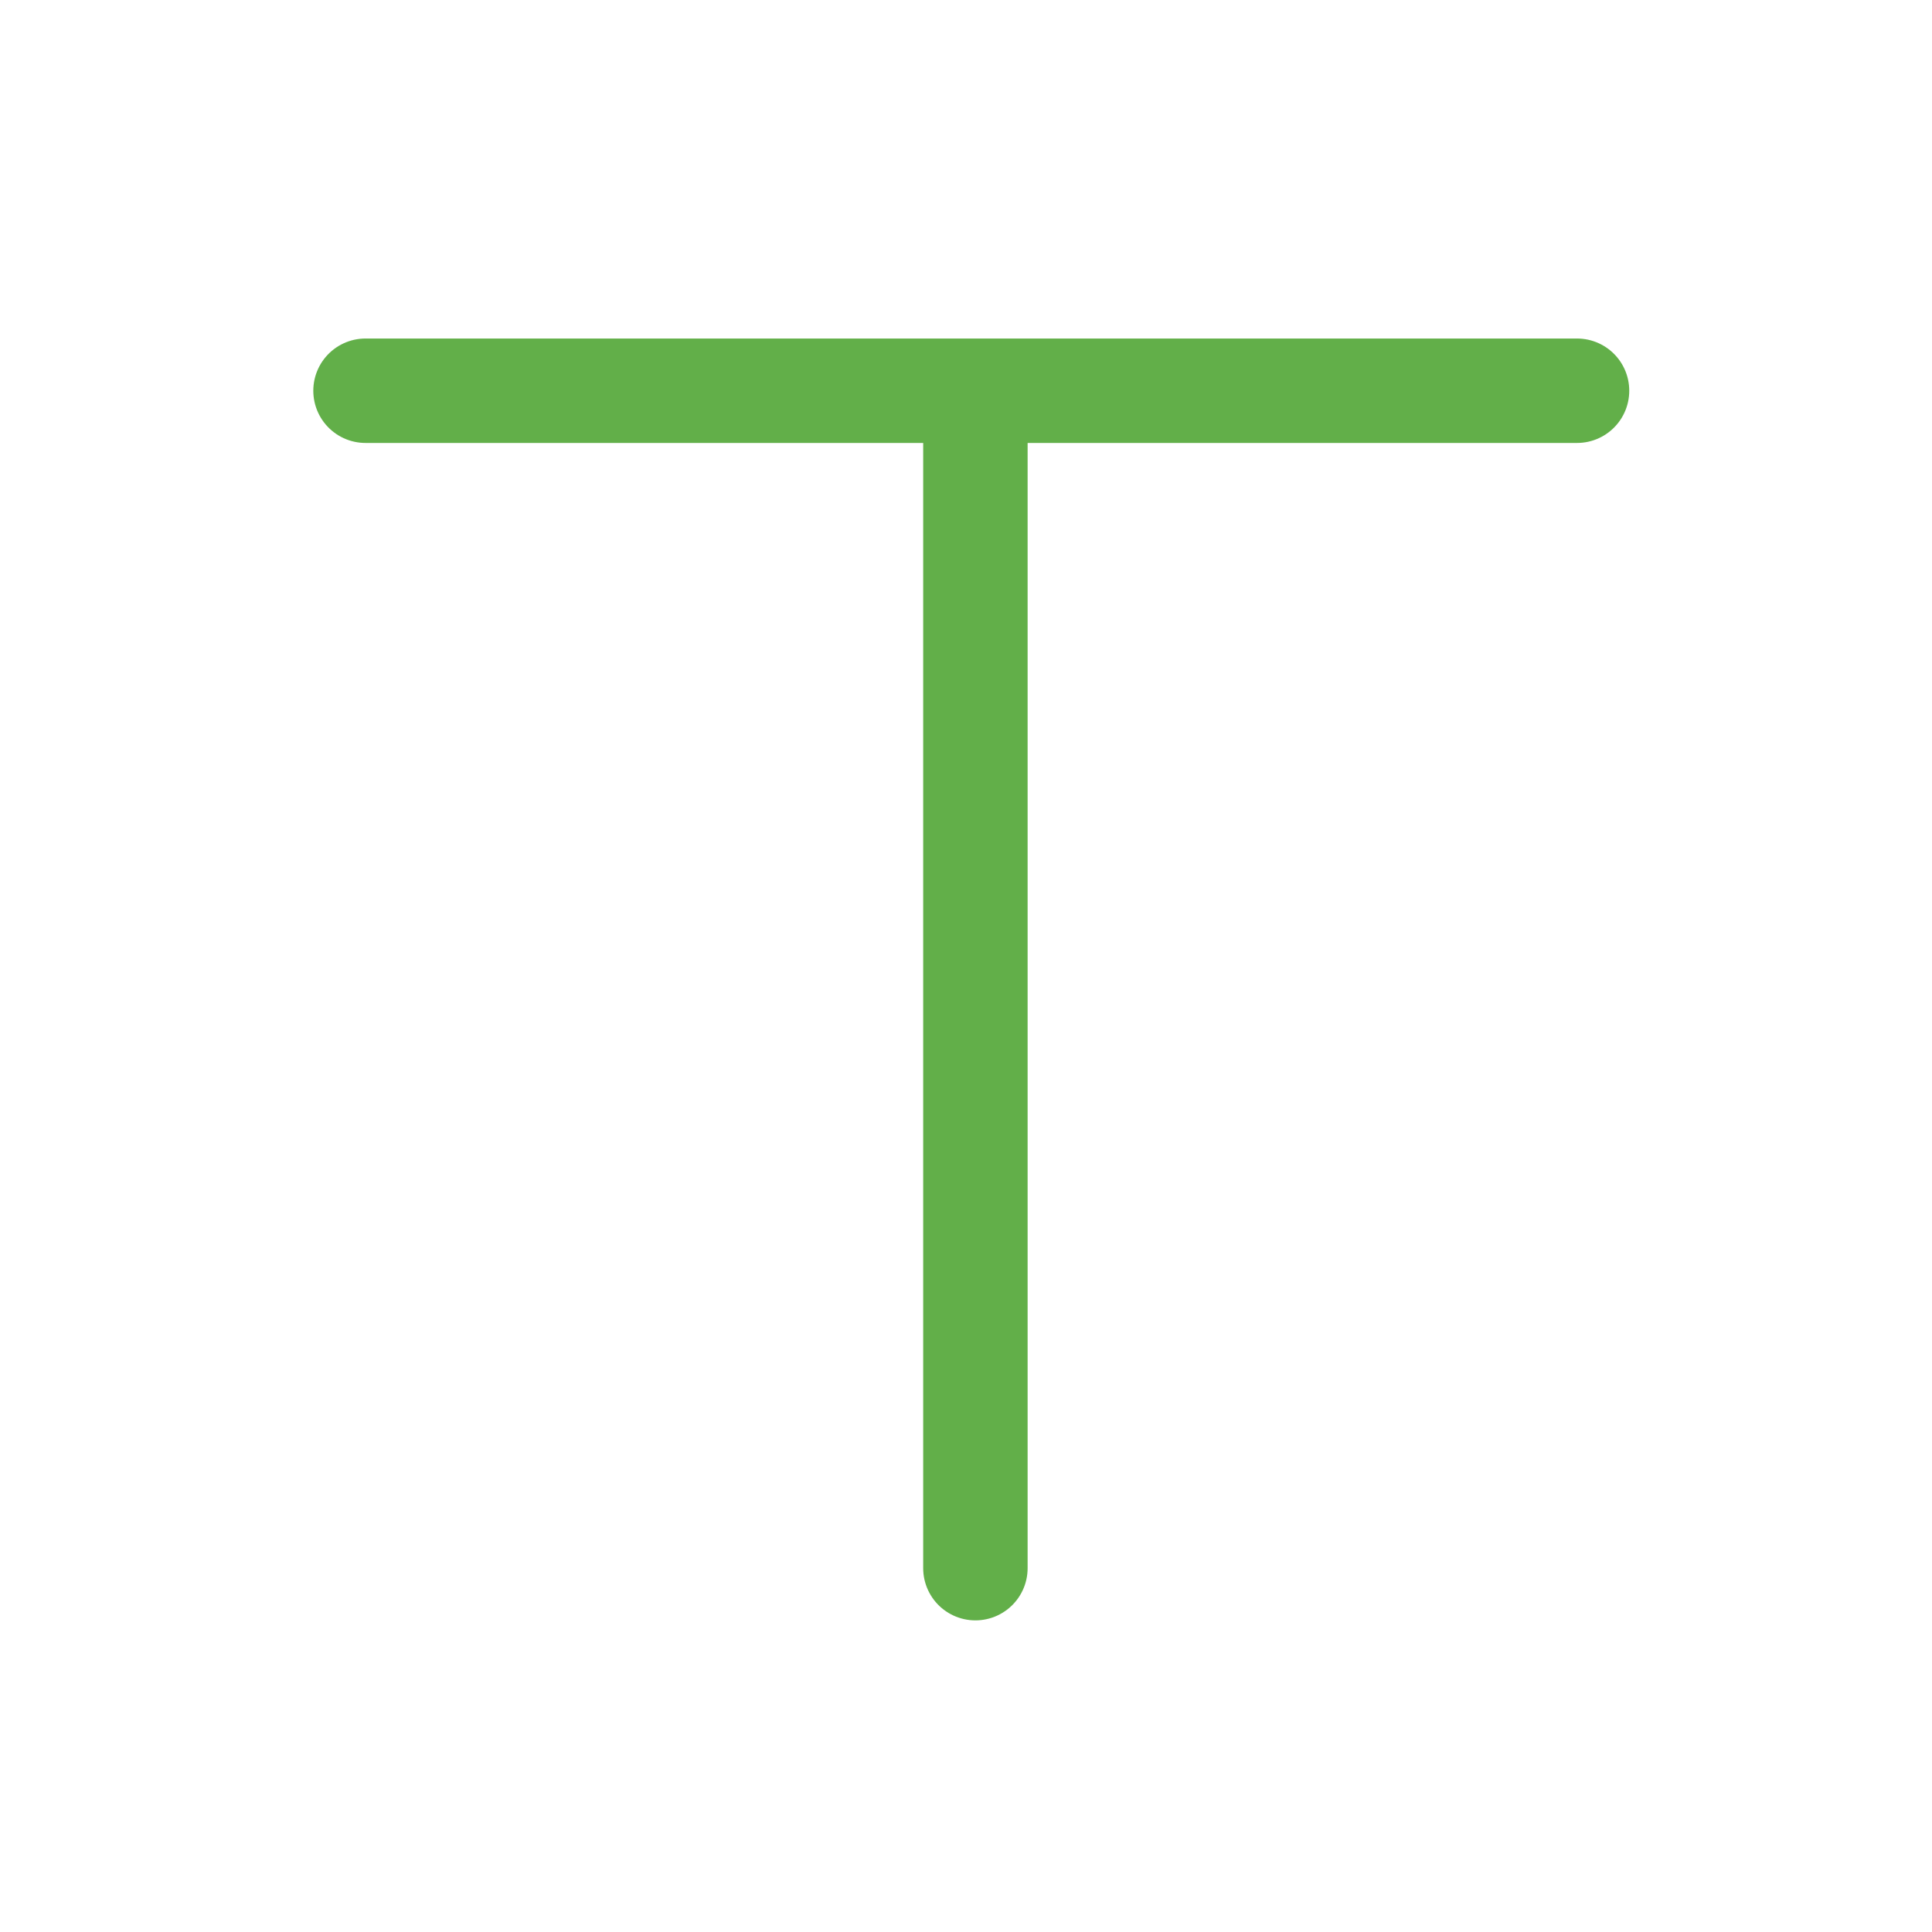 <svg xmlns="http://www.w3.org/2000/svg" width="37" height="37" viewBox="0 0 37 37"><defs><style>.a,.b{fill:none;}.a{stroke:#62AF49;stroke-linecap:round;stroke-width:2px;}</style></defs><g transform="translate(0 0.11)"><g transform="translate(7 7.373)"><line class="a" x2="23.202"/><line class="a" y2="21.841" transform="translate(11.68 0.708)"/></g><rect class="b" width="37" height="37" transform="translate(0 -0.11)"/></g></svg>